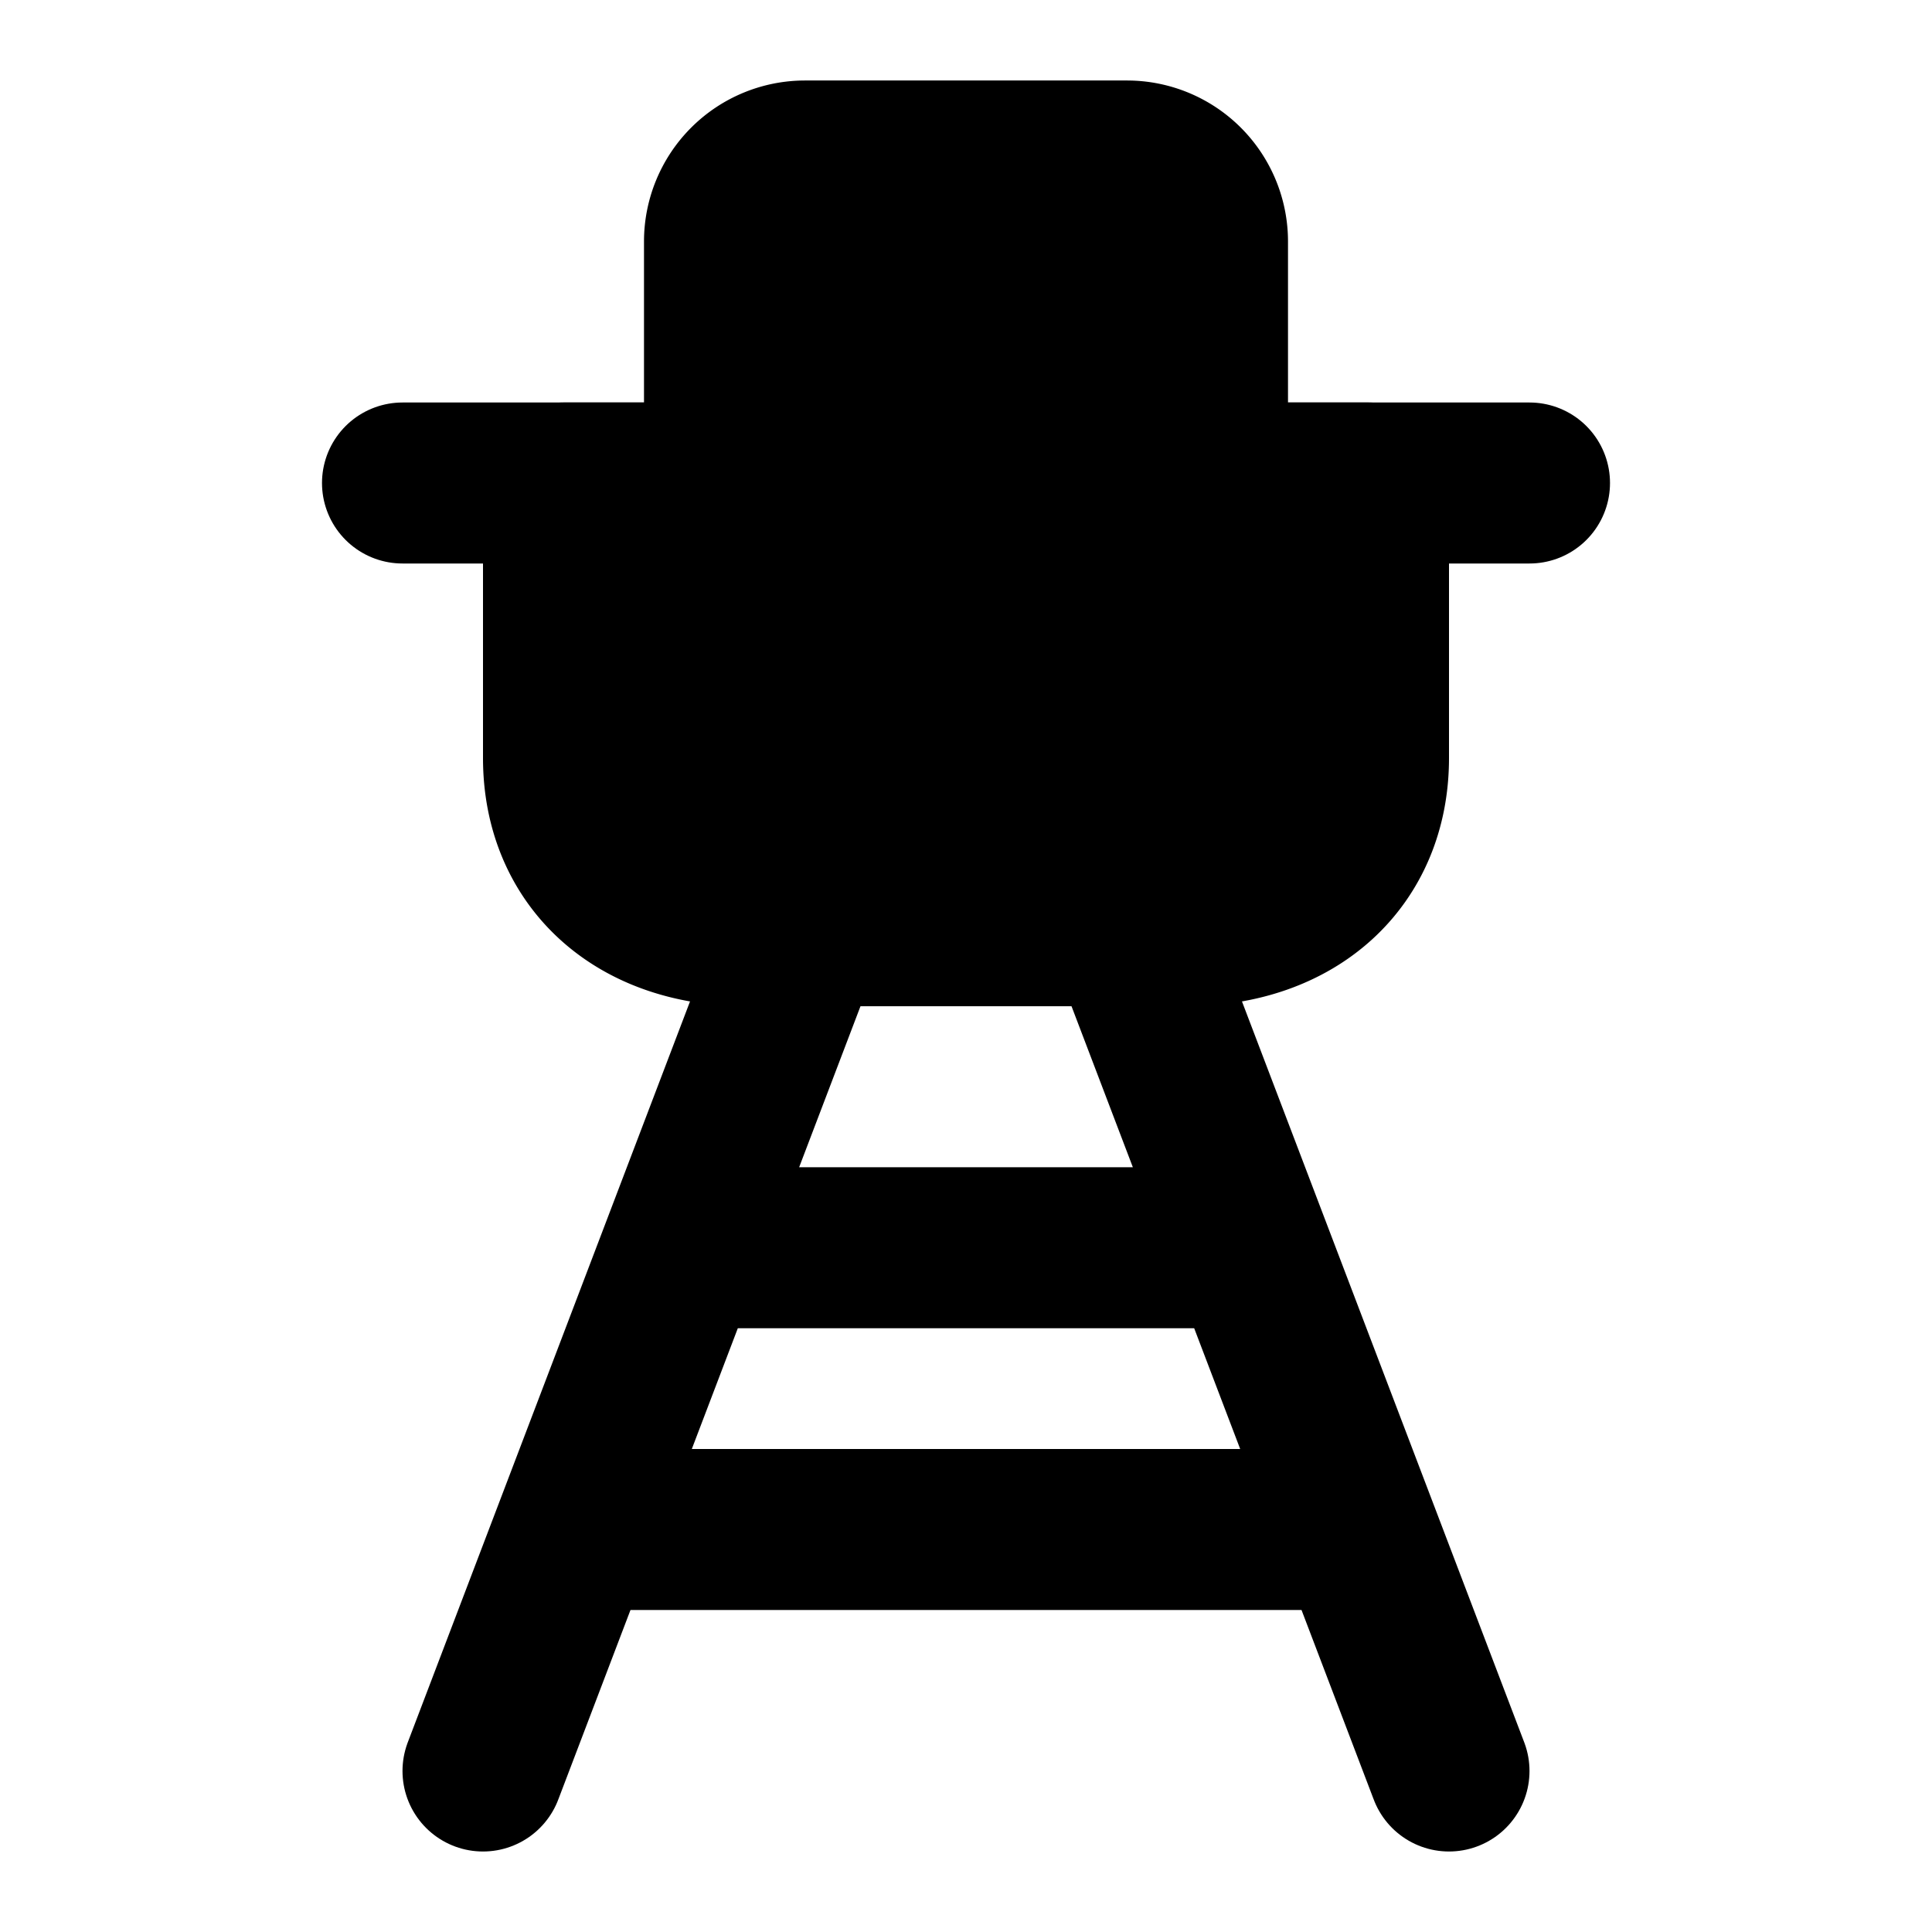 <svg xmlns="http://www.w3.org/2000/svg" xmlns:xlink="http://www.w3.org/1999/xlink" width="48" height="48" viewBox="0 0 48 48"><g fill="none" stroke="currentColor" stroke-linecap="round" stroke-linejoin="round" stroke-width="4"><path fill="currentColor" d="M29.455 23h-10.91C15.819 23 14 21.333 14 18.833V12h4V6a2 2 0 0 1 2-2h8a2 2 0 0 1 2 2v6h4v6.833c0 2.5-1.818 4.167-4.546 4.167"/><path d="m20 23l-8 21m16-21l8 21m-6-32h8m-20 0h-8m7 19h14m-16 7h18"/></g></svg>
